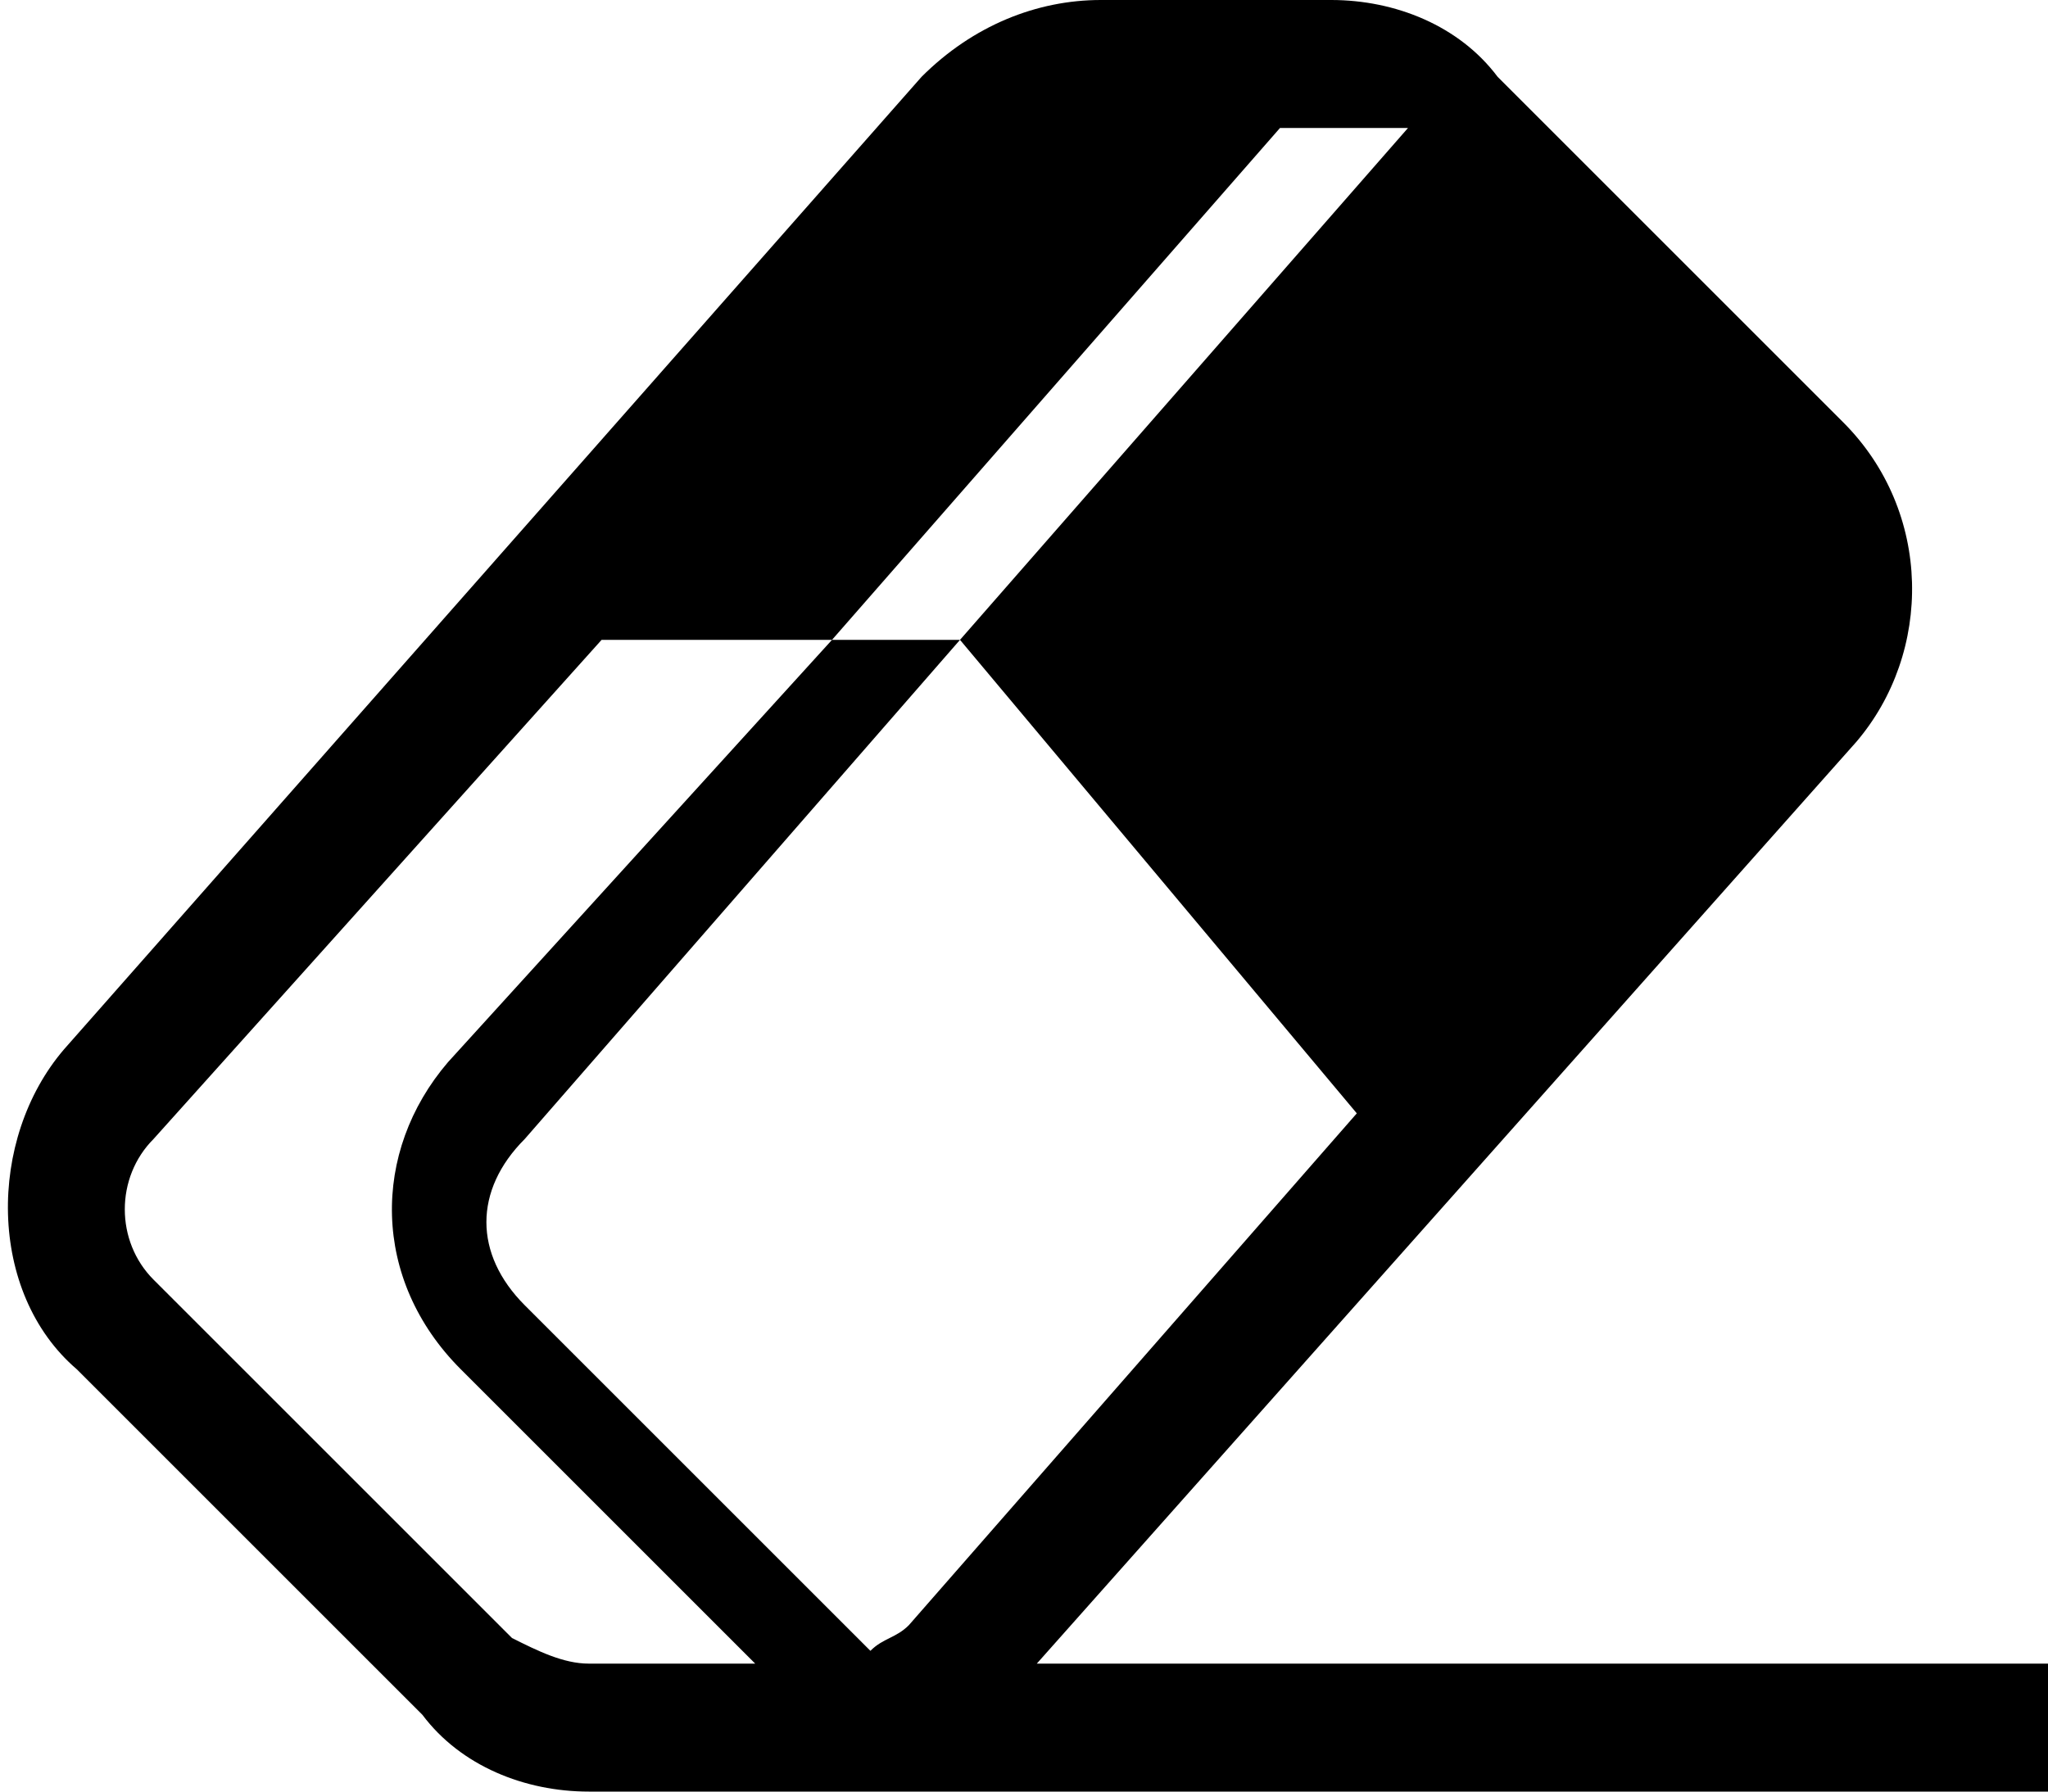 <svg width="16" height="14" viewBox="0 0 16 14" fill="none" xmlns="http://www.w3.org/2000/svg">
<path d="M8.1 13L14.5 5.8C15.1 5.1 15.1 4 14.4 3.3L11.7 0.6C11.4 0.2 10.9 0 10.4 0H8.6C8.1 0 7.6 0.2 7.2 0.6L0.5 8.2C-0.1 8.9 -0.1 10.1 0.6 10.7L3.3 13.4C3.6 13.8 4.1 14 4.6 14H16V13H8.1V13ZM6.8 12.9C6.8 12.9 6.8 12.8 6.8 12.9L4.1 10.2C3.7 9.8 3.7 9.3 4.1 8.9L7.5 5H6.5L3.5 8.3C2.9 9 2.9 10 3.6 10.7L5.9 13H4.6C4.4 13 4.2 12.9 4 12.8L1.2 10C0.9 9.7 0.9 9.2 1.2 8.9L4.7 5H6.5L10 1H11L7.5 5L10.6 8.7L7.1 12.7C7 12.8 6.9 12.8 6.8 12.9V12.9Z" fill="black"/>
</svg>
